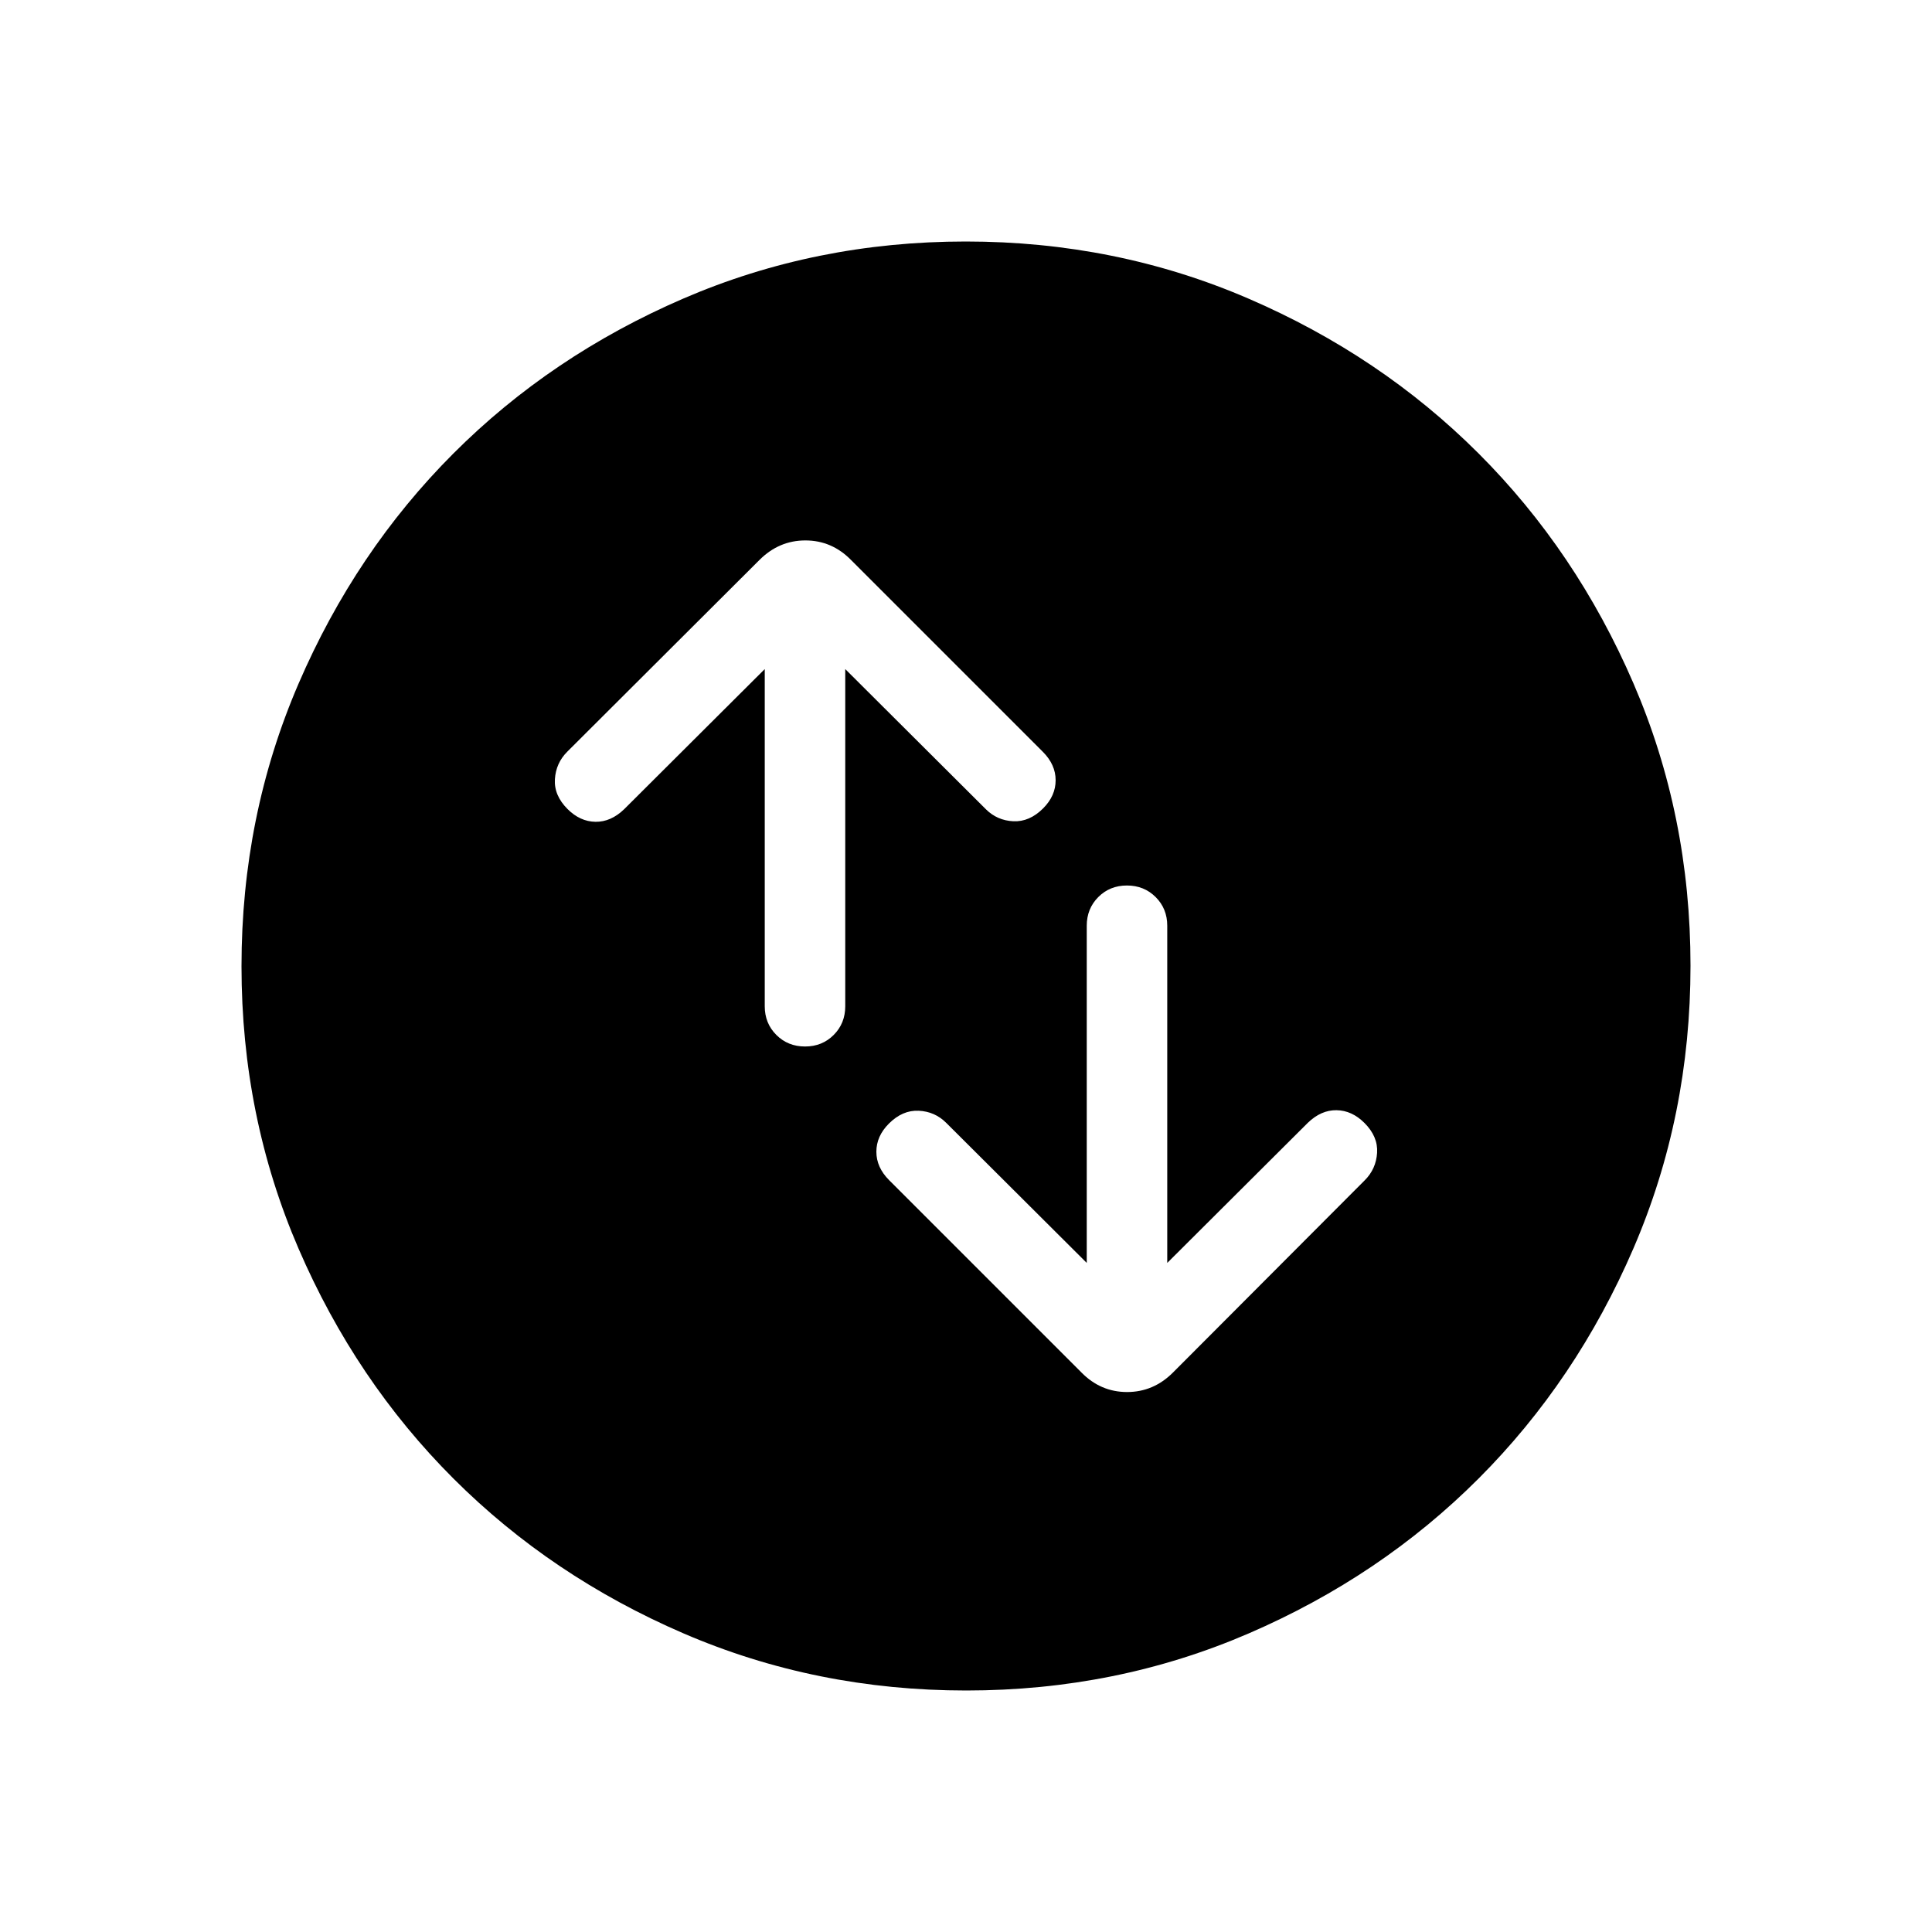 <svg xmlns="http://www.w3.org/2000/svg" height="24" viewBox="0 -960 960 960" width="24"><path d="M380-627.538V-460q0 8.5 5.758 14.25 5.757 5.75 14.269 5.75t14.242-5.75Q420-451.5 420-460v-167.538l69.846 69.615q5.615 5.615 13.654 6 8.039.384 14.821-6.398 6.218-6.218 6.218-13.987t-6.385-14.154l-95.308-95.308q-9.538-9.692-22.654-9.692-13.115 0-22.807 9.692l-95.539 95.308q-5.615 5.616-6.115 13.654-.5 8.039 6.282 14.821 6.218 6.218 13.872 6.333 7.654.115 14.269-6.269L380-627.538Zm160 295.076-69.846-69.615q-5.615-5.615-13.654-6-8.039-.384-14.821 6.398-6.218 6.218-6.218 13.987t6.385 14.154L537.385-278q9.538 9.693 22.653 9.693 13.116 0 22.808-9.693l95.308-95.538q5.615-5.616 6.115-13.654.5-8.039-6.282-14.821-6.218-6.218-13.872-6.333-7.654-.115-14.269 6.269L580-332.462V-500q0-8.5-5.758-14.25-5.757-5.75-14.269-5.75t-14.242 5.75Q540-508.5 540-500v167.538ZM480.134-120q-74.673 0-140.41-28.339-65.737-28.34-114.365-76.922-48.627-48.582-76.993-114.257Q120-405.194 120-479.866q0-74.673 28.339-140.41 28.34-65.737 76.922-114.365 48.582-48.627 114.257-76.993Q405.194-840 479.866-840q74.673 0 140.41 28.339 65.737 28.34 114.365 76.922 48.627 48.582 76.993 114.257Q840-554.806 840-480.134q0 74.673-28.339 140.41-28.34 65.737-76.922 114.365-48.582 48.627-114.257 76.993Q554.806-120 480.134-120Z"/></svg>